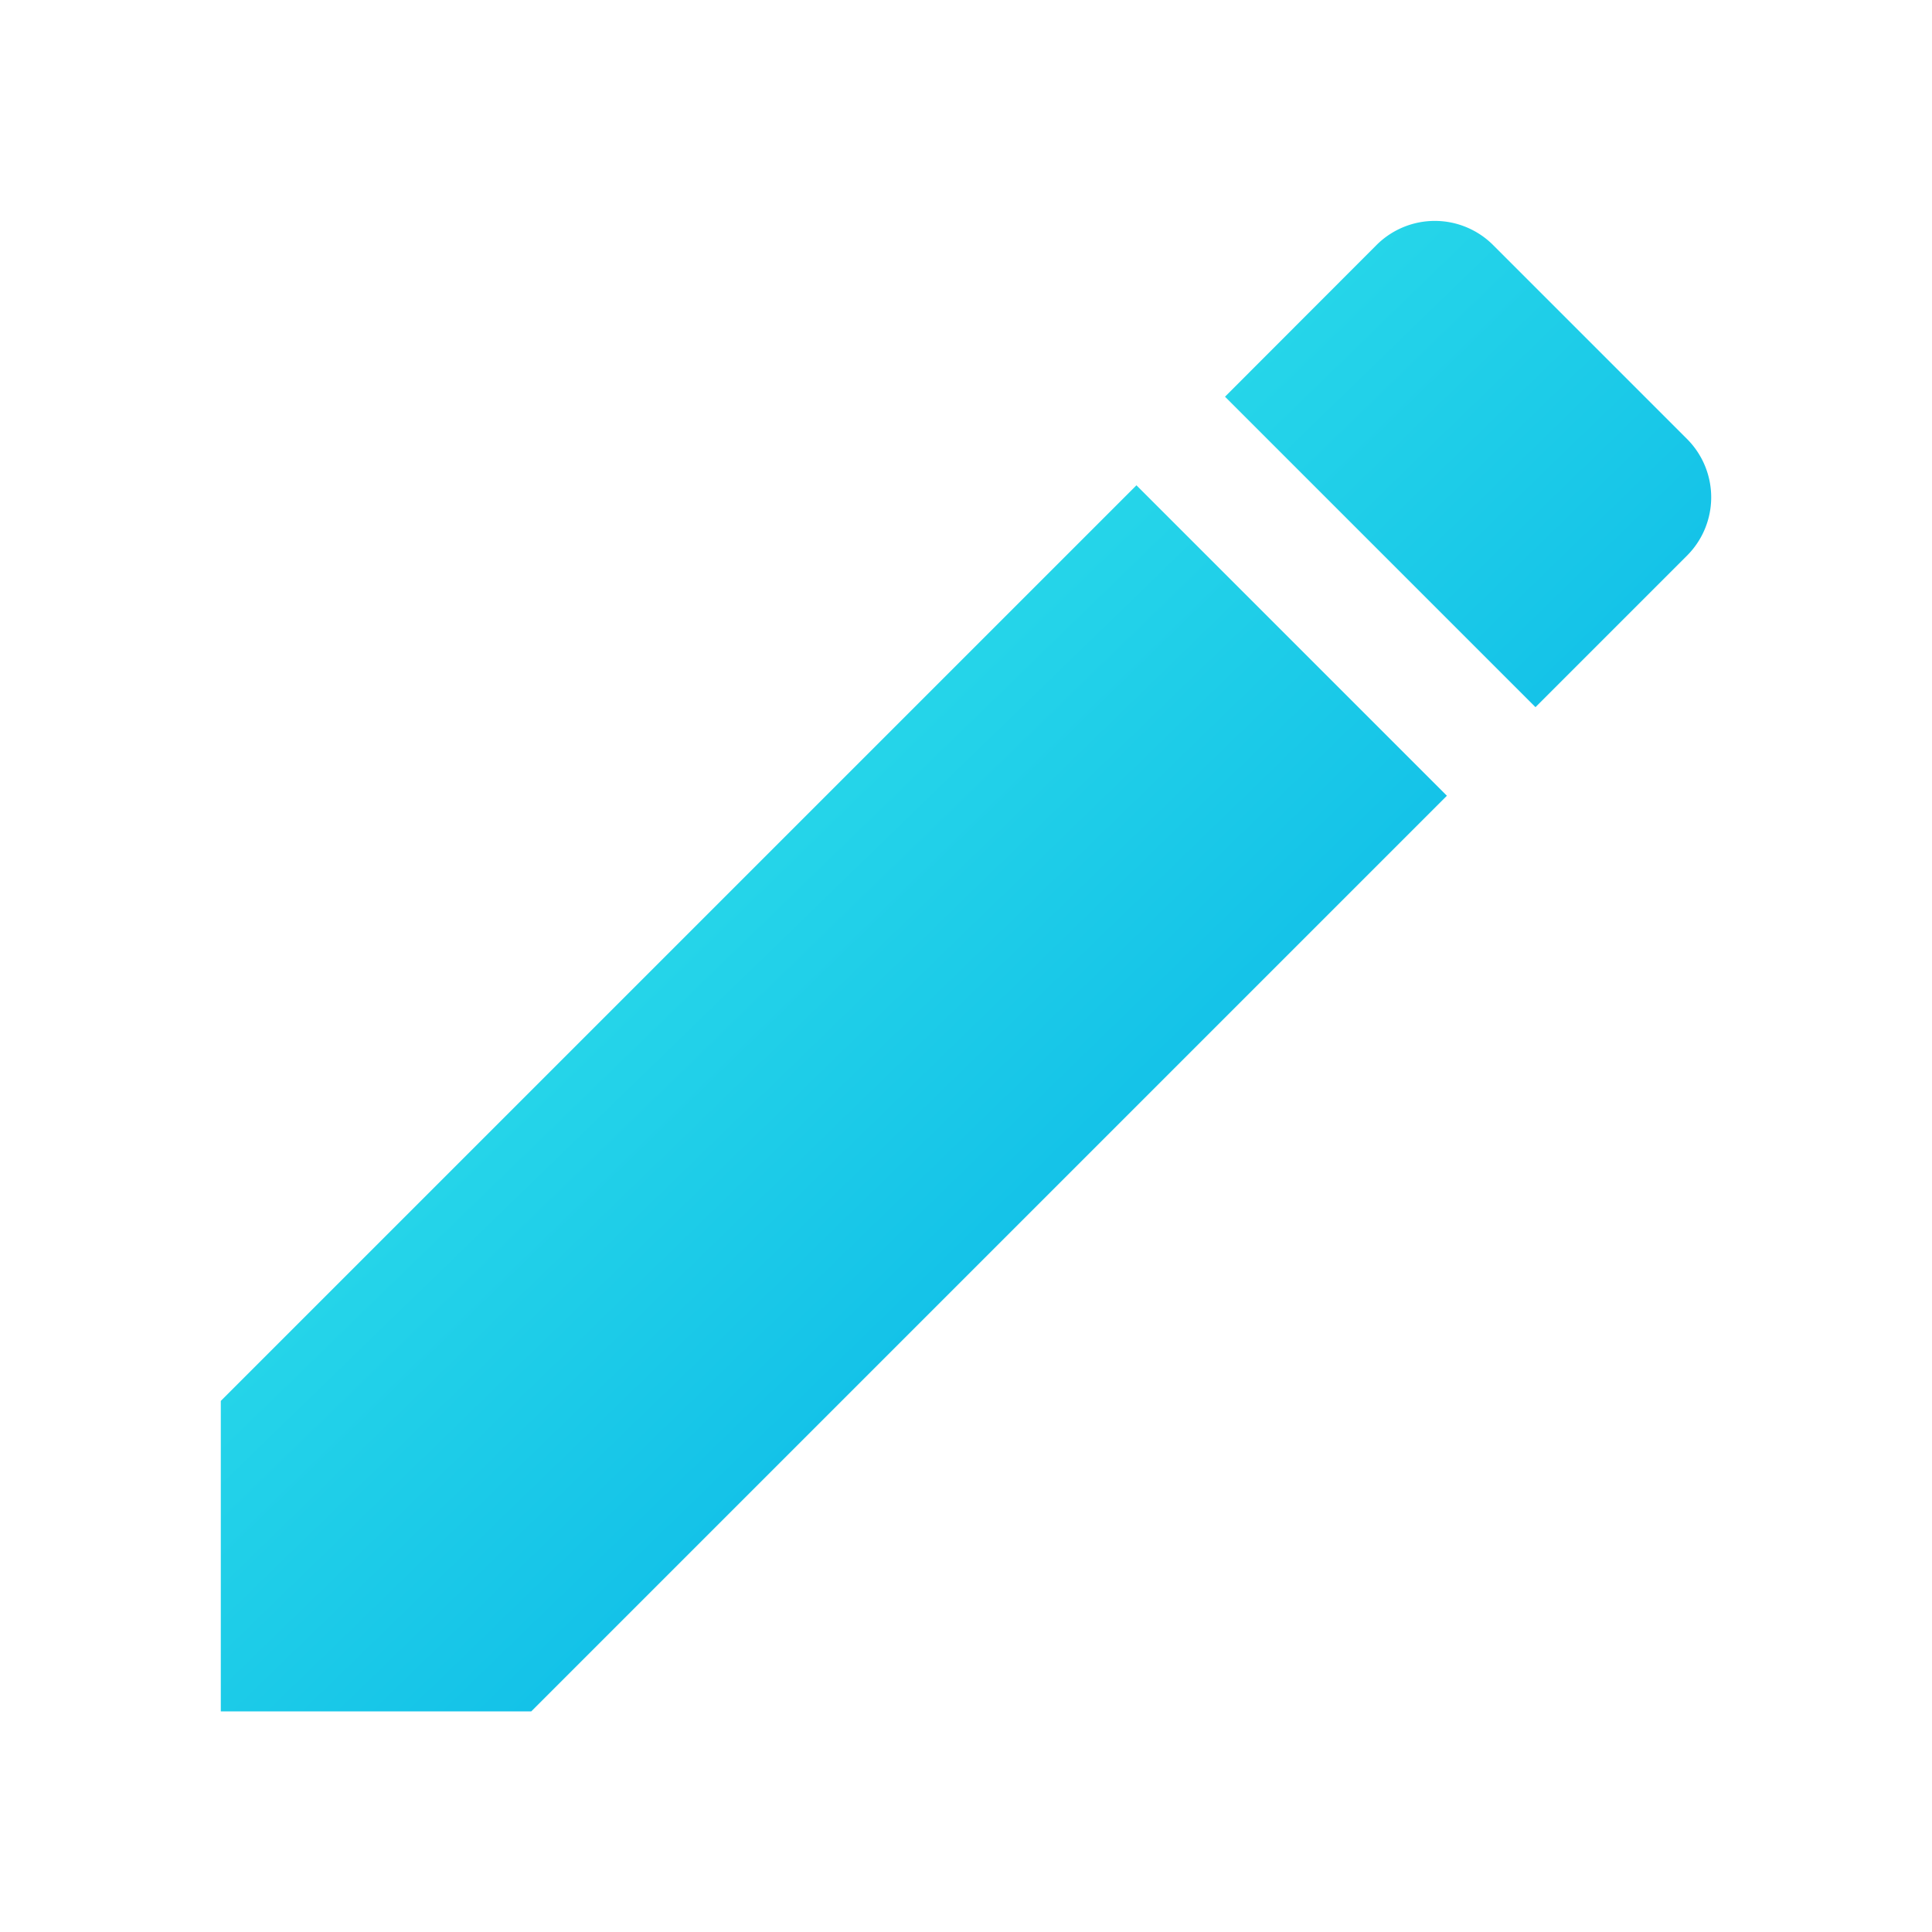 <svg xmlns="http://www.w3.org/2000/svg" xmlns:xlink="http://www.w3.org/1999/xlink" width="100%" height="100%" viewBox="0 0 78.749 78.753">
  <defs>
    <linearGradient id="linear-gradient" x1="0.217" y1="0.215" x2="0.844" y2="0.861" gradientUnits="objectBoundingBox">
      <stop offset="0" stop-color="#34e4ea"/>
      <stop offset="1" stop-color="#00ade6"/>
    </linearGradient>
    <filter id="ic_edit_24px" x="0" y="0" width="78.749" height="78.753" filterUnits="userSpaceOnUse">
      <feOffset dy="3" input="SourceAlpha"/>
      <feGaussianBlur stdDeviation="3" result="blur"/>
      <feFlood flood-opacity="0.161"/>
      <feComposite operator="in" in2="blur"/>
      <feComposite in="SourceGraphic"/>
    </filter>
  </defs>
  <g transform="matrix(1, 0, 0, 1, 0, 0)" filter="url(#ic_edit_24px)">
    <path id="ic_edit_24px-2" data-name="ic_edit_24px" d="M3,51.092V63.747H15.654L52.976,26.425,40.322,13.771ZM62.762,16.639a3.361,3.361,0,0,0,0-4.758l-7.9-7.9a3.361,3.361,0,0,0-4.758,0L43.932,10.16,56.587,22.814Z" transform="translate(6 3.01)" fill="url(#linear-gradient)"/>
  </g>
</svg>
